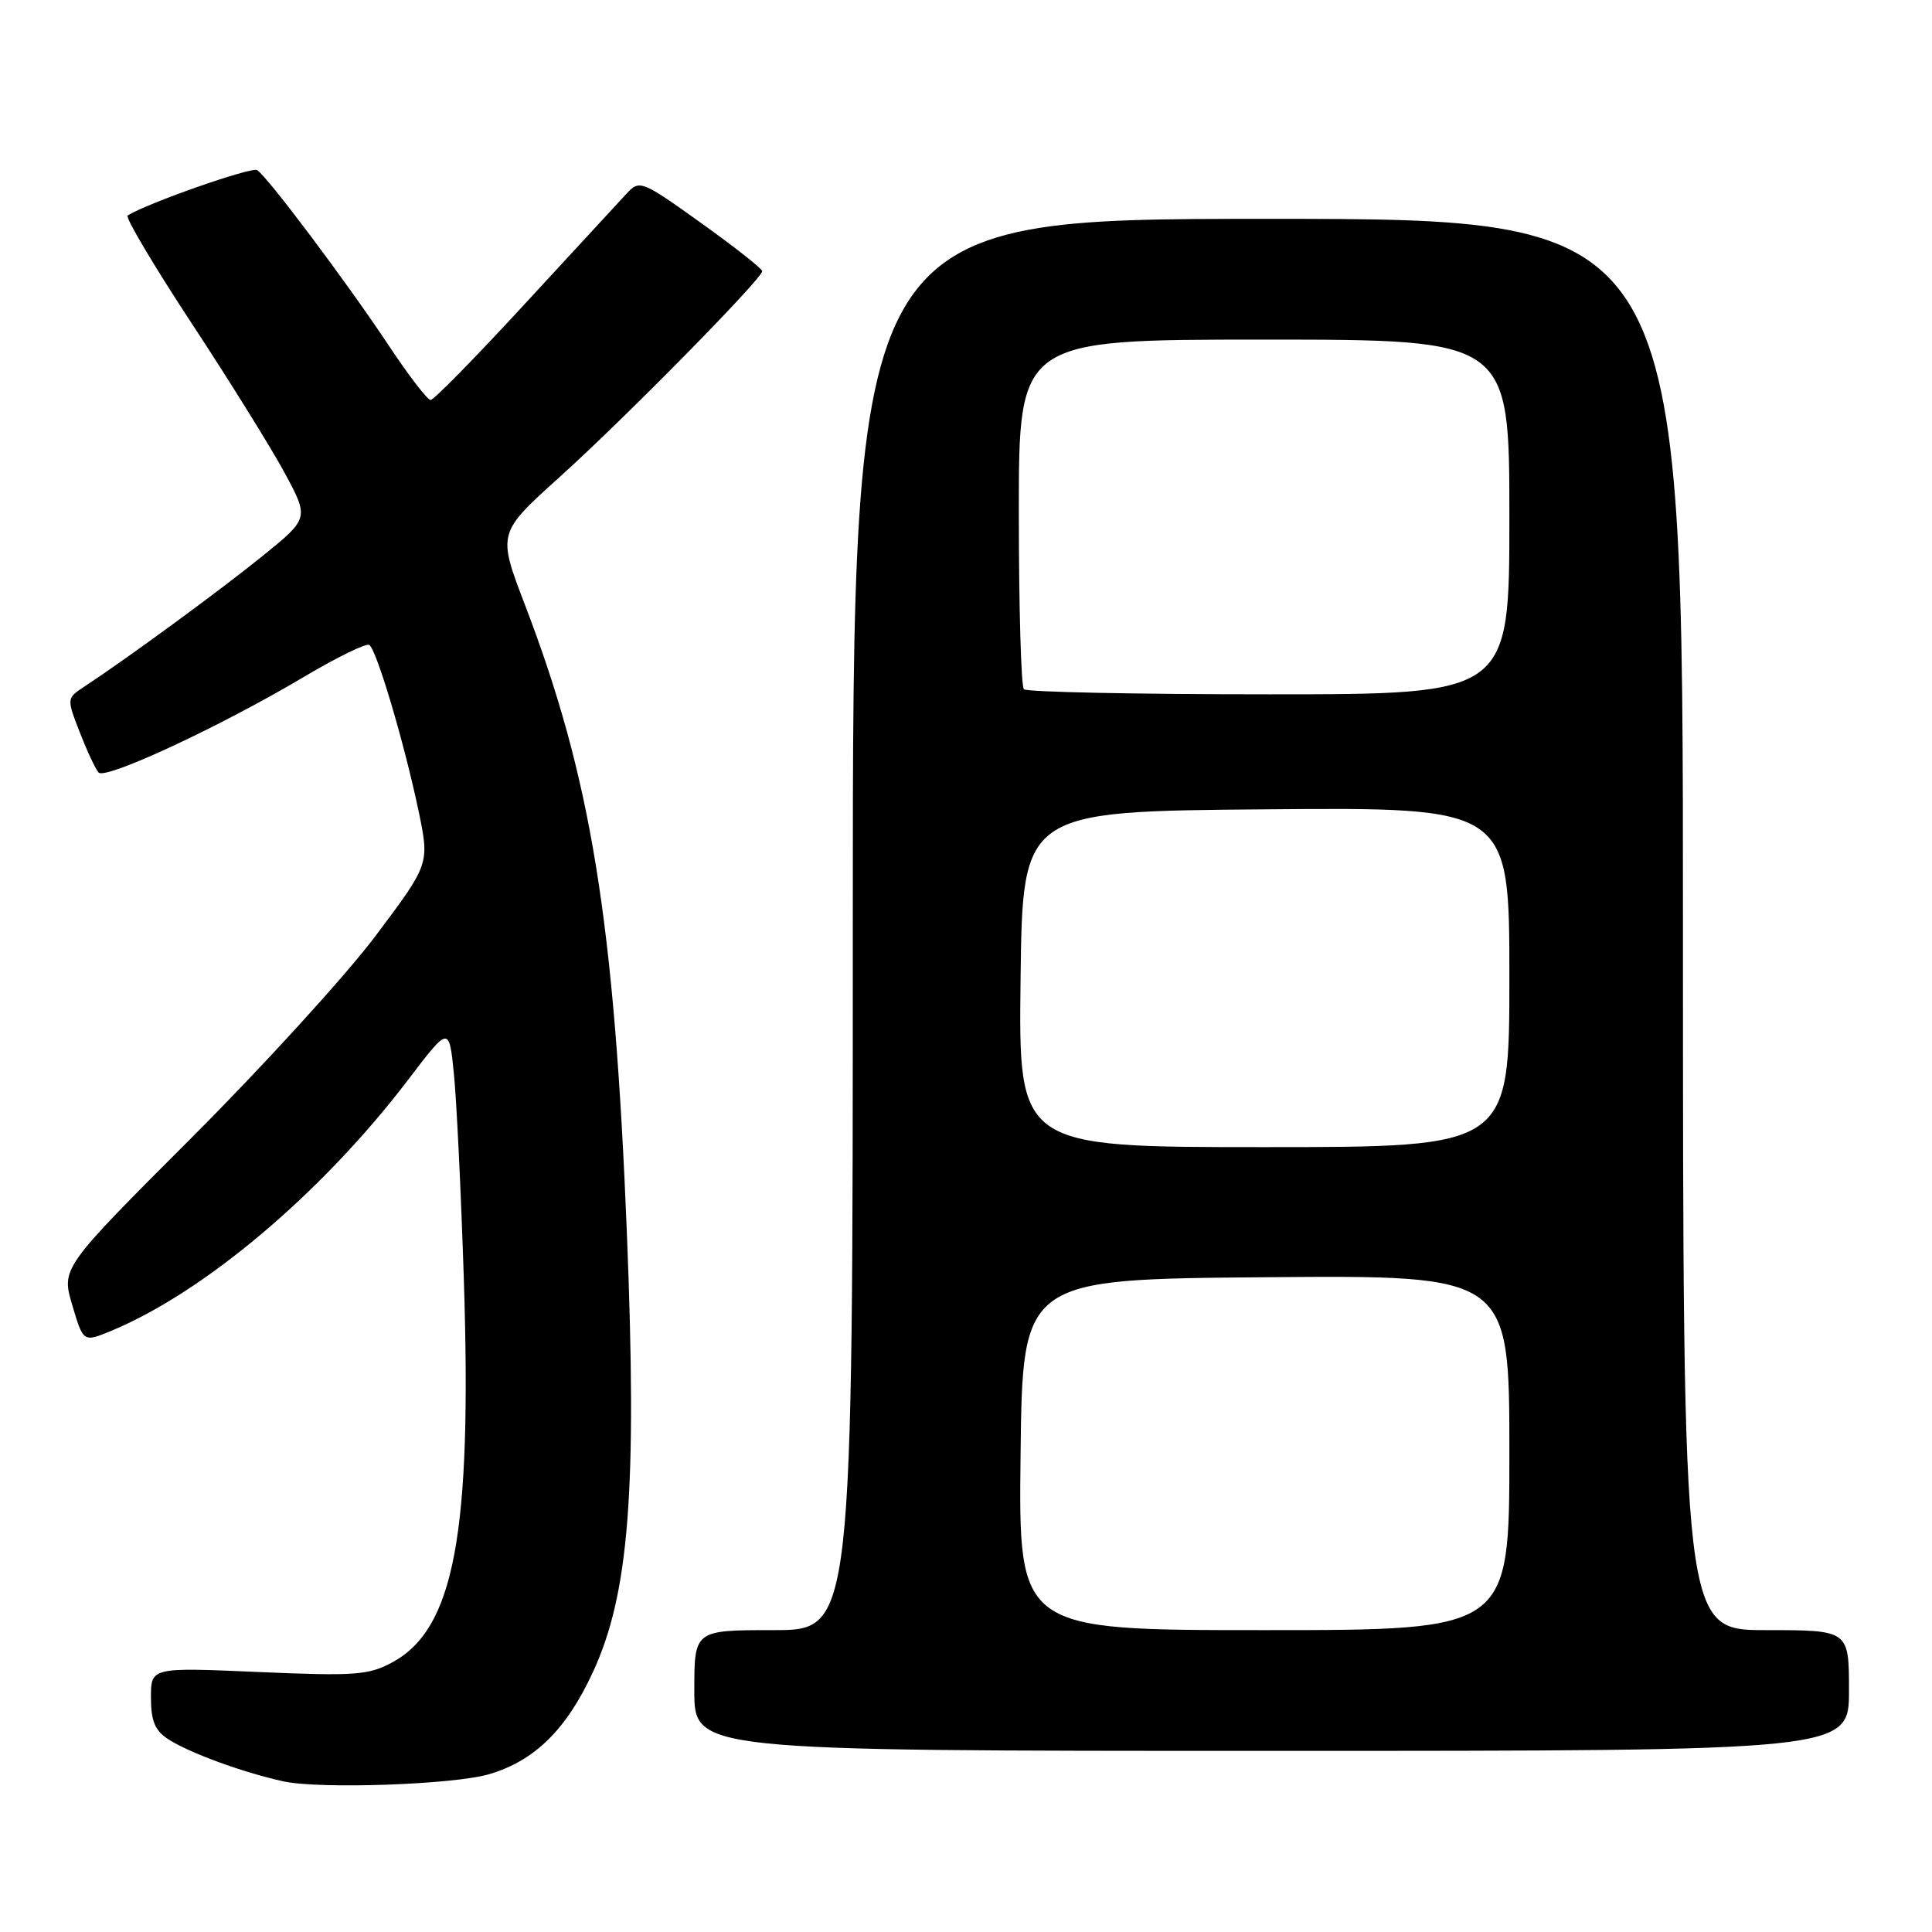 <?xml version="1.0" encoding="UTF-8" standalone="no"?>
<!DOCTYPE svg PUBLIC "-//W3C//DTD SVG 1.1//EN" "http://www.w3.org/Graphics/SVG/1.1/DTD/svg11.dtd" >
<svg xmlns="http://www.w3.org/2000/svg" xmlns:xlink="http://www.w3.org/1999/xlink" version="1.1" viewBox="0 0 256 256">
 <g >
 <path fill="currentColor"
d=" M 64.85 235.08 C 70.87 233.29 75.06 229.16 78.57 221.55 C 83.37 211.17 84.43 197.45 83.07 163.50 C 81.40 121.95 78.35 103.09 69.53 80.07 C 65.92 70.63 65.92 70.63 74.21 63.16 C 82.82 55.40 100.99 36.93 101.00 35.93 C 101.00 35.61 97.36 32.74 92.90 29.55 C 85.04 23.92 84.75 23.81 83.05 25.63 C 82.09 26.66 76.02 33.24 69.56 40.25 C 63.11 47.26 57.48 53.00 57.06 53.00 C 56.64 53.00 54.13 49.74 51.49 45.75 C 45.93 37.38 35.43 23.39 34.07 22.54 C 33.33 22.08 19.60 26.89 16.91 28.55 C 16.56 28.77 20.37 35.19 25.38 42.82 C 30.40 50.44 35.95 59.38 37.73 62.68 C 40.96 68.68 40.96 68.68 34.73 73.72 C 29.03 78.33 16.78 87.30 11.13 91.01 C 8.84 92.52 8.83 92.55 10.56 97.01 C 11.52 99.48 12.64 101.89 13.06 102.36 C 13.95 103.37 29.24 96.25 40.34 89.65 C 44.65 87.09 48.52 85.20 48.93 85.46 C 49.90 86.06 53.58 98.48 55.47 107.49 C 56.92 114.48 56.92 114.48 49.78 123.99 C 45.85 129.22 34.87 141.27 25.38 150.76 C 8.12 168.03 8.12 168.03 9.58 172.95 C 11.04 177.88 11.04 177.88 14.77 176.33 C 27.13 171.19 42.69 158.03 54.07 143.09 C 59.50 135.95 59.50 135.95 60.14 142.23 C 60.49 145.68 61.09 157.95 61.46 169.50 C 62.55 203.20 60.20 215.81 52.00 220.26 C 48.85 221.97 47.07 222.10 34.25 221.55 C 20.00 220.93 20.00 220.93 20.00 224.94 C 20.00 228.01 20.53 229.30 22.27 230.44 C 25.01 232.23 32.05 234.82 37.50 236.03 C 42.30 237.10 60.15 236.48 64.85 235.08 Z  M 245.00 224.00 C 245.00 216.00 245.00 216.00 234.00 216.00 C 223.00 216.00 223.00 216.00 223.00 122.50 C 223.00 29.00 223.00 29.00 168.00 29.00 C 113.00 29.00 113.00 29.00 113.00 122.50 C 113.00 216.00 113.00 216.00 102.50 216.00 C 92.00 216.00 92.00 216.00 92.00 224.00 C 92.00 232.00 92.00 232.00 168.50 232.00 C 245.00 232.00 245.00 232.00 245.00 224.00 Z  M 135.23 192.75 C 135.50 169.50 135.50 169.50 167.75 169.24 C 200.00 168.97 200.00 168.97 200.00 192.49 C 200.00 216.00 200.00 216.00 167.48 216.00 C 134.96 216.00 134.96 216.00 135.23 192.75 Z  M 135.23 129.75 C 135.50 107.50 135.50 107.50 167.75 107.24 C 200.00 106.97 200.00 106.97 200.00 129.49 C 200.00 152.00 200.00 152.00 167.48 152.00 C 134.96 152.00 134.96 152.00 135.23 129.75 Z  M 135.67 91.33 C 135.30 90.97 135.00 80.39 135.00 67.83 C 135.00 45.00 135.00 45.00 167.50 45.00 C 200.00 45.00 200.00 45.00 200.00 68.50 C 200.00 92.00 200.00 92.00 168.17 92.00 C 150.66 92.00 136.03 91.70 135.67 91.33 Z "/>
</g>
</svg>